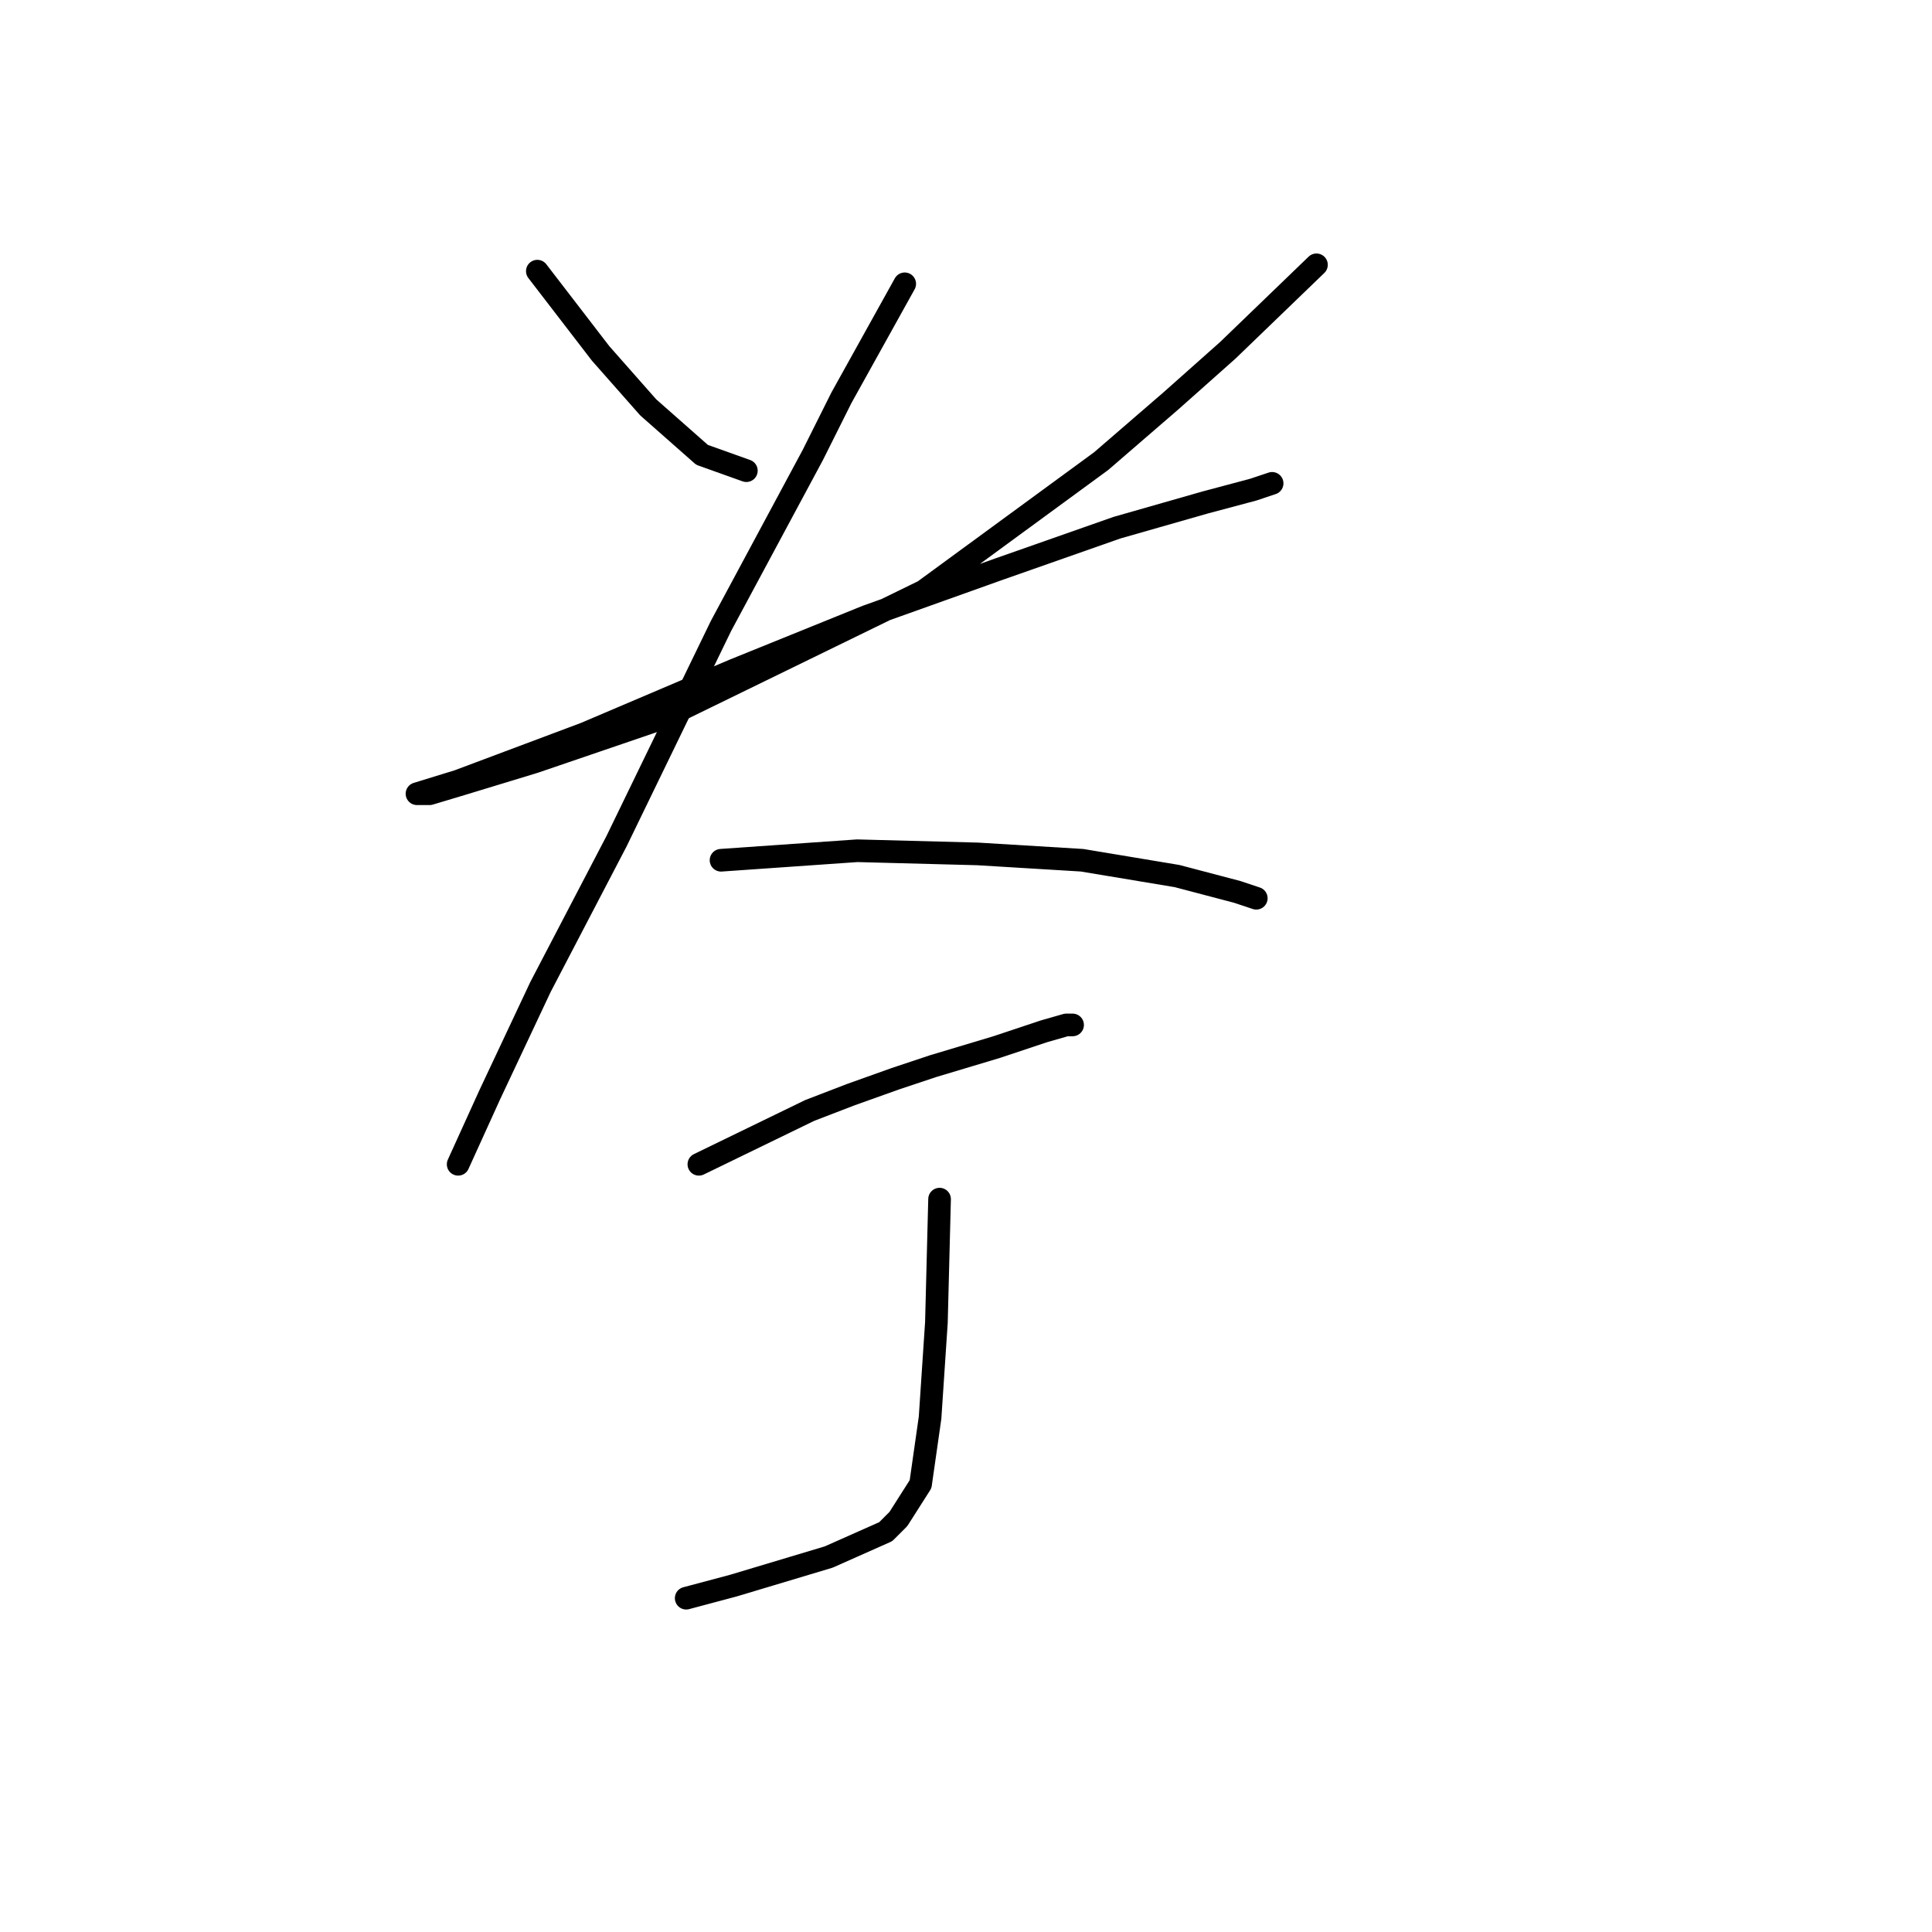 <?xml version="1.0" standalone="no"?>
    <svg width="256" height="256" xmlns="http://www.w3.org/2000/svg" version="1.1">
    <polyline stroke="black" stroke-width="3" stroke-linecap="round" fill="transparent" stroke-linejoin="round" points="71.2 35.929 79.593 46.84 85.888 53.974 93.023 60.269 98.898 62.368 98.898 62.368 " />
        <polyline stroke="black" stroke-width="3" stroke-linecap="round" fill="transparent" stroke-linejoin="round" points="174.438 35.089 162.687 46.42 155.133 53.135 145.901 61.109 122.399 78.315 87.987 95.102 70.78 100.977 61.128 103.915 56.931 105.174 55.672 105.174 55.253 105.174 60.708 103.495 77.495 97.2 97.219 88.807 114.845 81.672 132.471 75.377 147.999 69.922 159.75 66.564 166.045 64.886 168.563 64.046 168.563 64.046 " />
        <polyline stroke="black" stroke-width="3" stroke-linecap="round" fill="transparent" stroke-linejoin="round" points="119.881 37.607 111.488 52.715 107.711 60.269 95.541 82.931 81.692 111.469 71.62 130.773 64.905 145.042 60.708 154.275 60.708 154.275 " />
        <polyline stroke="black" stroke-width="3" stroke-linecap="round" fill="transparent" stroke-linejoin="round" points="95.541 113.987 113.586 112.728 129.534 113.147 143.383 113.987 155.973 116.085 163.946 118.183 166.464 119.023 166.464 119.023 " />
        <polyline stroke="black" stroke-width="3" stroke-linecap="round" fill="transparent" stroke-linejoin="round" points="92.603 154.275 107.291 147.14 112.747 145.042 118.622 142.944 123.658 141.265 132.052 138.747 138.347 136.649 141.284 135.809 142.124 135.809 142.124 135.809 " />
        <polyline stroke="black" stroke-width="3" stroke-linecap="round" fill="transparent" stroke-linejoin="round" points="124.498 158.891 124.078 175.258 123.658 181.553 123.239 187.848 121.98 196.661 119.042 201.277 117.363 202.956 109.809 206.313 97.219 210.09 90.924 211.769 90.924 211.769 " />
        </svg>